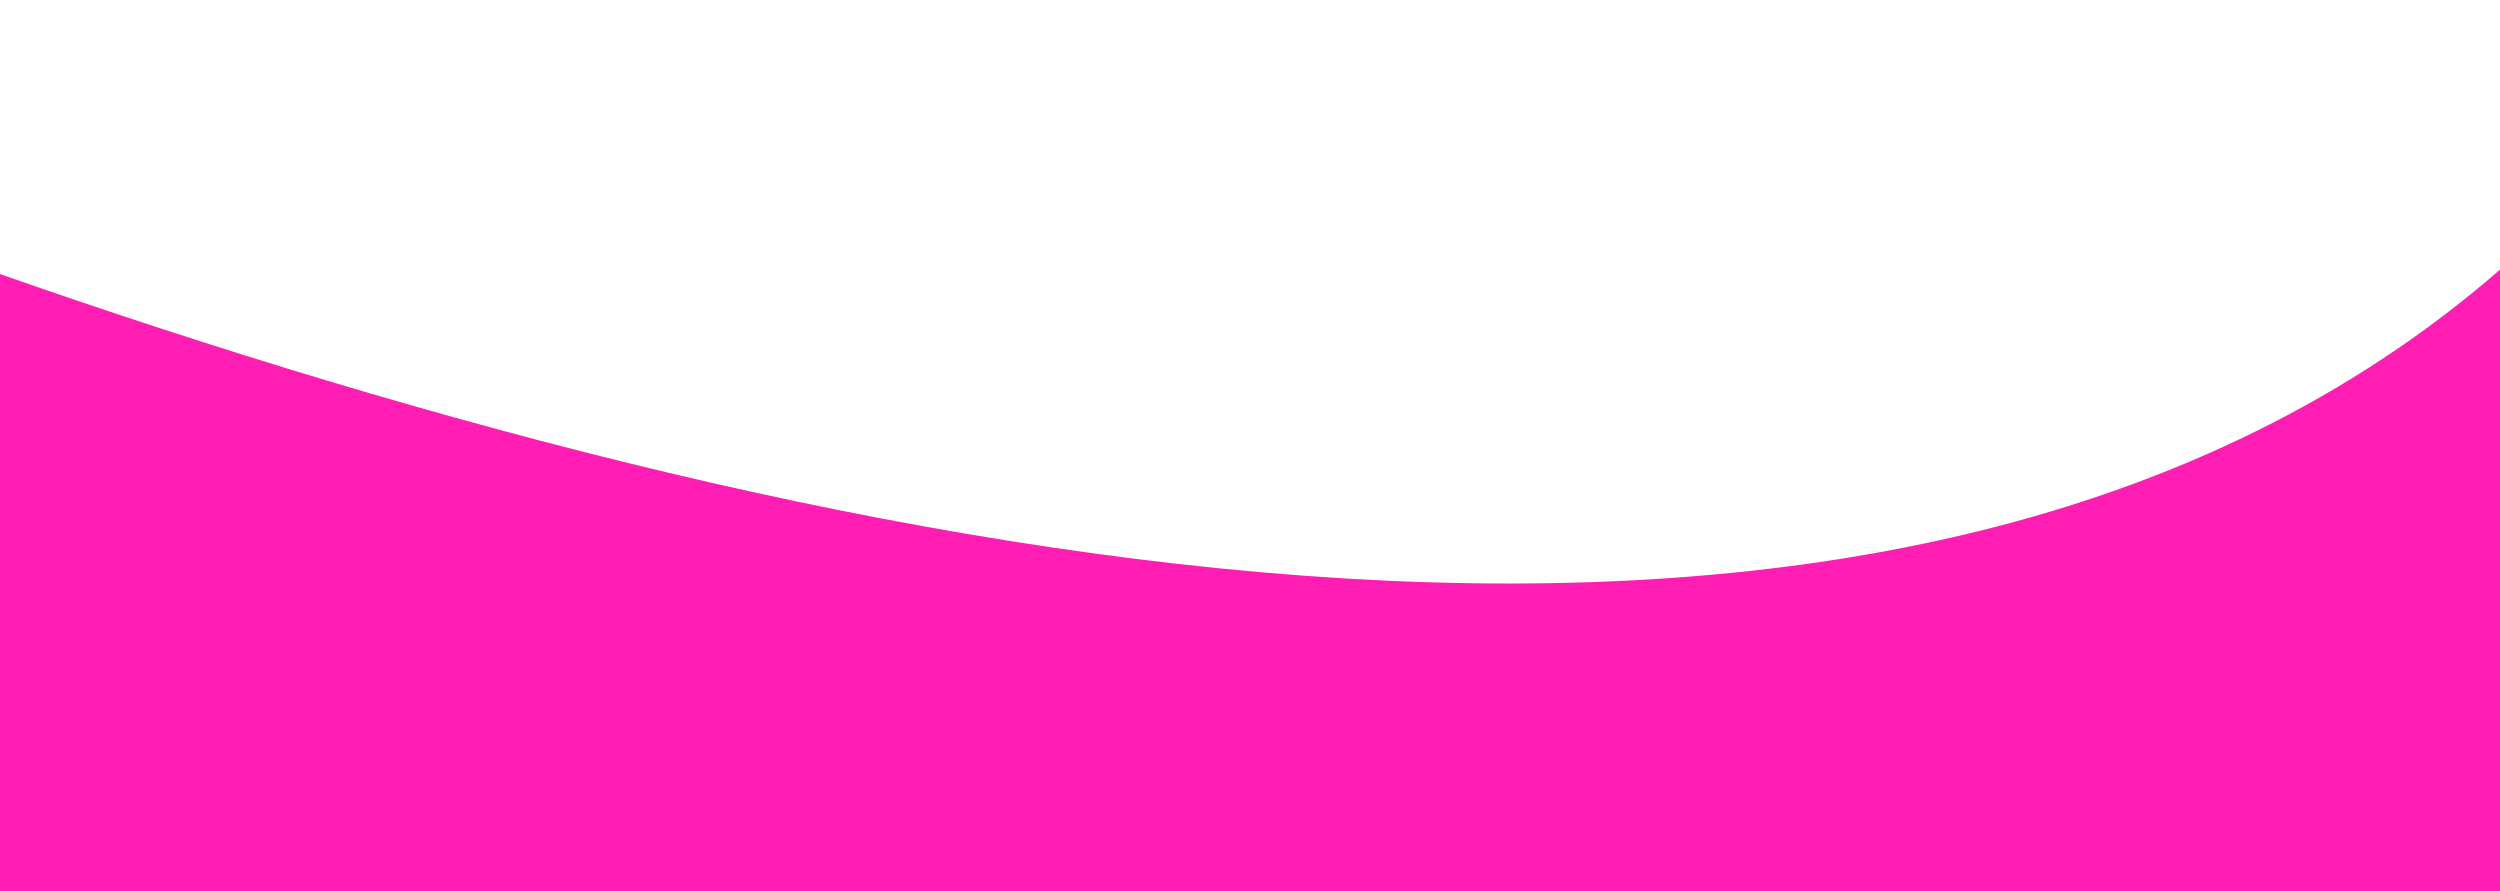 <?xml version="1.0" encoding="utf-8"?>
<svg version="1.1" id="Layer_2" xmlns="http://www.w3.org/2000/svg" xmlns:xlink="http://www.w3.org/1999/xlink" x="0px" y="0px"
	 viewBox="0 0 225.3 80.3" style="enable-background:new 0 0 225.3 80.3;" xml:space="preserve">
<style type="text/css">
	.st0{fill:#FF1DB4;}
</style>
<path class="st0" d="M225.3,80.3c-41.5,0-168.5,0-225.3,0c0,0,0-27.6,0-55.6c76.9,26.9,171.5,46.4,225.3-0.4"/>
</svg>
